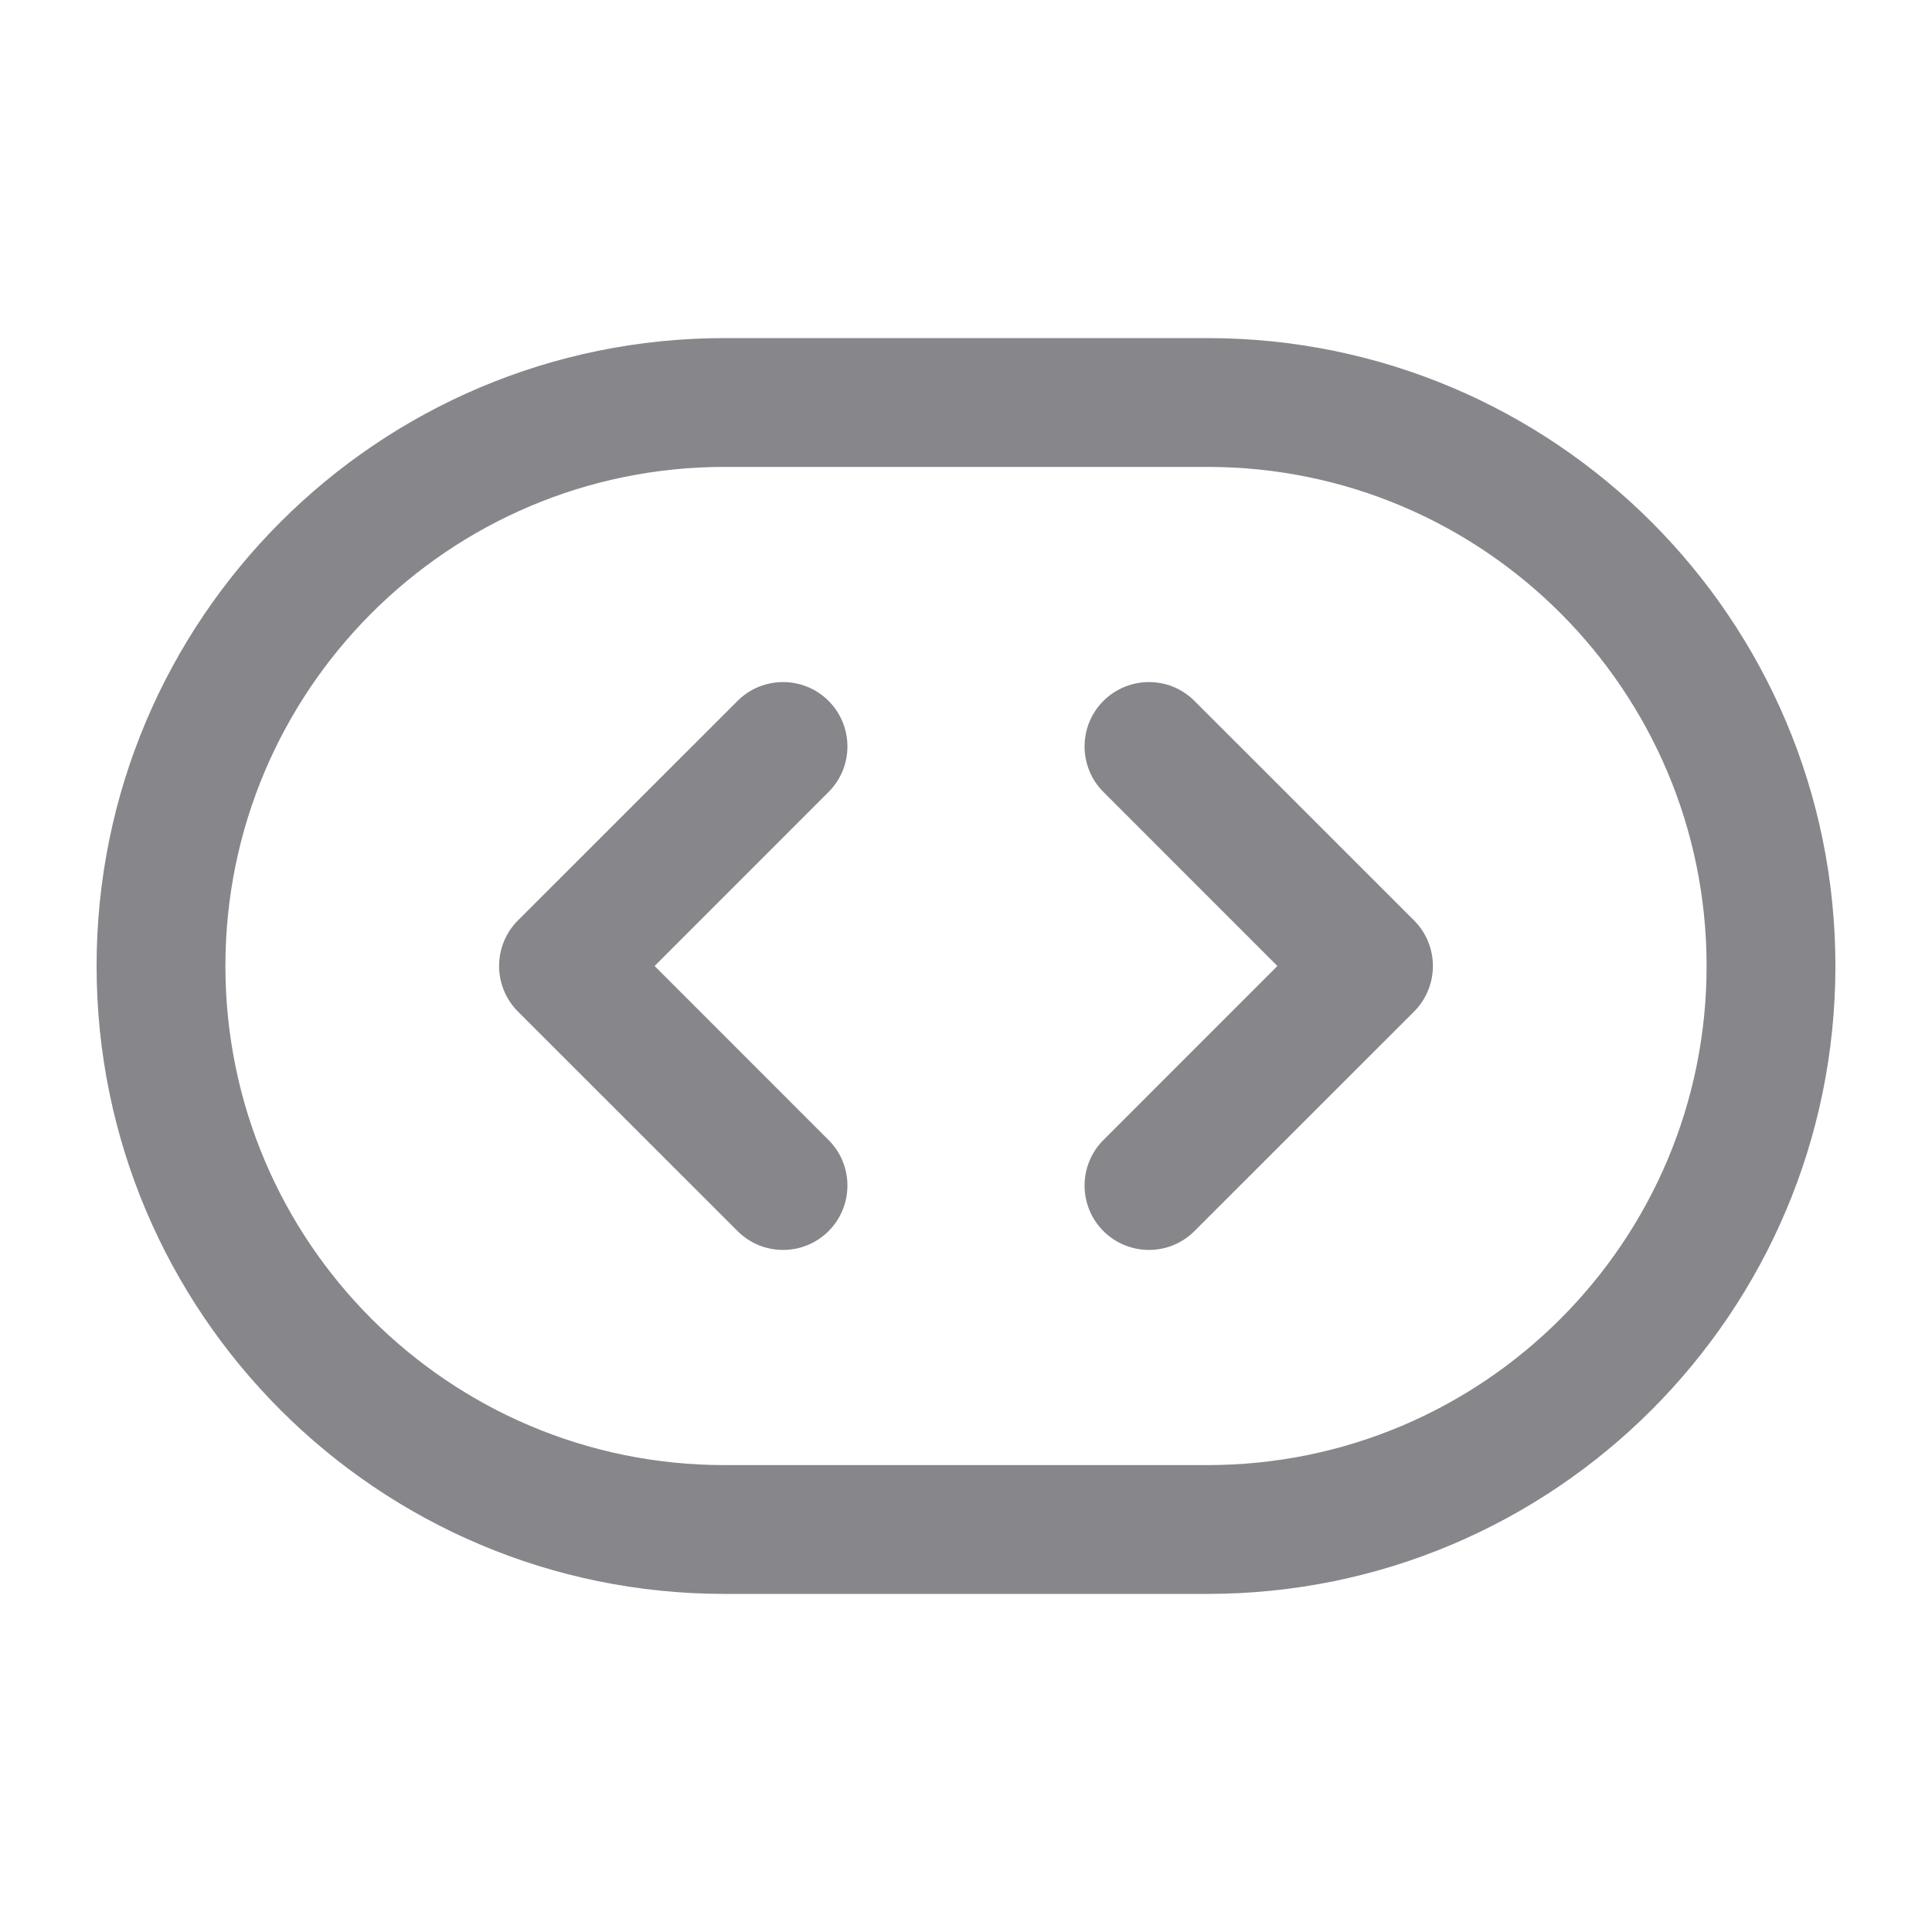 <svg width="24" height="24" viewBox="0 0 24 24" fill="none" xmlns="http://www.w3.org/2000/svg">
<path d="M10.293 9.838C10.605 9.526 10.605 9.019 10.293 8.707C9.981 8.395 9.474 8.395 9.162 8.707L10.293 9.838ZM7 12L6.434 11.434C6.284 11.584 6.2 11.788 6.2 12C6.2 12.212 6.284 12.416 6.434 12.566L7 12ZM9.162 15.293C9.474 15.605 9.981 15.605 10.293 15.293C10.605 14.98 10.605 14.474 10.293 14.162L9.162 15.293ZM14.838 8.707C14.526 8.395 14.02 8.395 13.707 8.707C13.395 9.019 13.395 9.526 13.707 9.838L14.838 8.707ZM17 12L17.566 12.566C17.716 12.416 17.8 12.212 17.8 12C17.8 11.788 17.716 11.584 17.566 11.434L17 12ZM13.707 14.162C13.395 14.474 13.395 14.98 13.707 15.293C14.02 15.605 14.526 15.605 14.838 15.293L13.707 14.162ZM9 5.8H15V4.2H9V5.8ZM15 18.2H9V19.8H15V18.2ZM9 18.2C5.576 18.2 2.8 15.424 2.8 12H1.2C1.2 16.308 4.692 19.8 9 19.8V18.2ZM21.2 12C21.2 15.424 18.424 18.2 15 18.2V19.8C19.308 19.8 22.8 16.308 22.8 12H21.2ZM15 5.8C18.424 5.8 21.2 8.576 21.2 12H22.8C22.8 7.692 19.308 4.2 15 4.2V5.8ZM9 4.2C4.692 4.2 1.2 7.692 1.2 12H2.8C2.8 8.576 5.576 5.8 9 5.8V4.2ZM9.162 8.707L6.434 11.434L7.566 12.566L10.293 9.838L9.162 8.707ZM6.434 12.566L9.162 15.293L10.293 14.162L7.566 11.434L6.434 12.566ZM13.707 9.838L16.434 12.566L17.566 11.434L14.838 8.707L13.707 9.838ZM16.434 11.434L13.707 14.162L14.838 15.293L17.566 12.566L16.434 11.434Z" fill="#86868B"/>
</svg>
